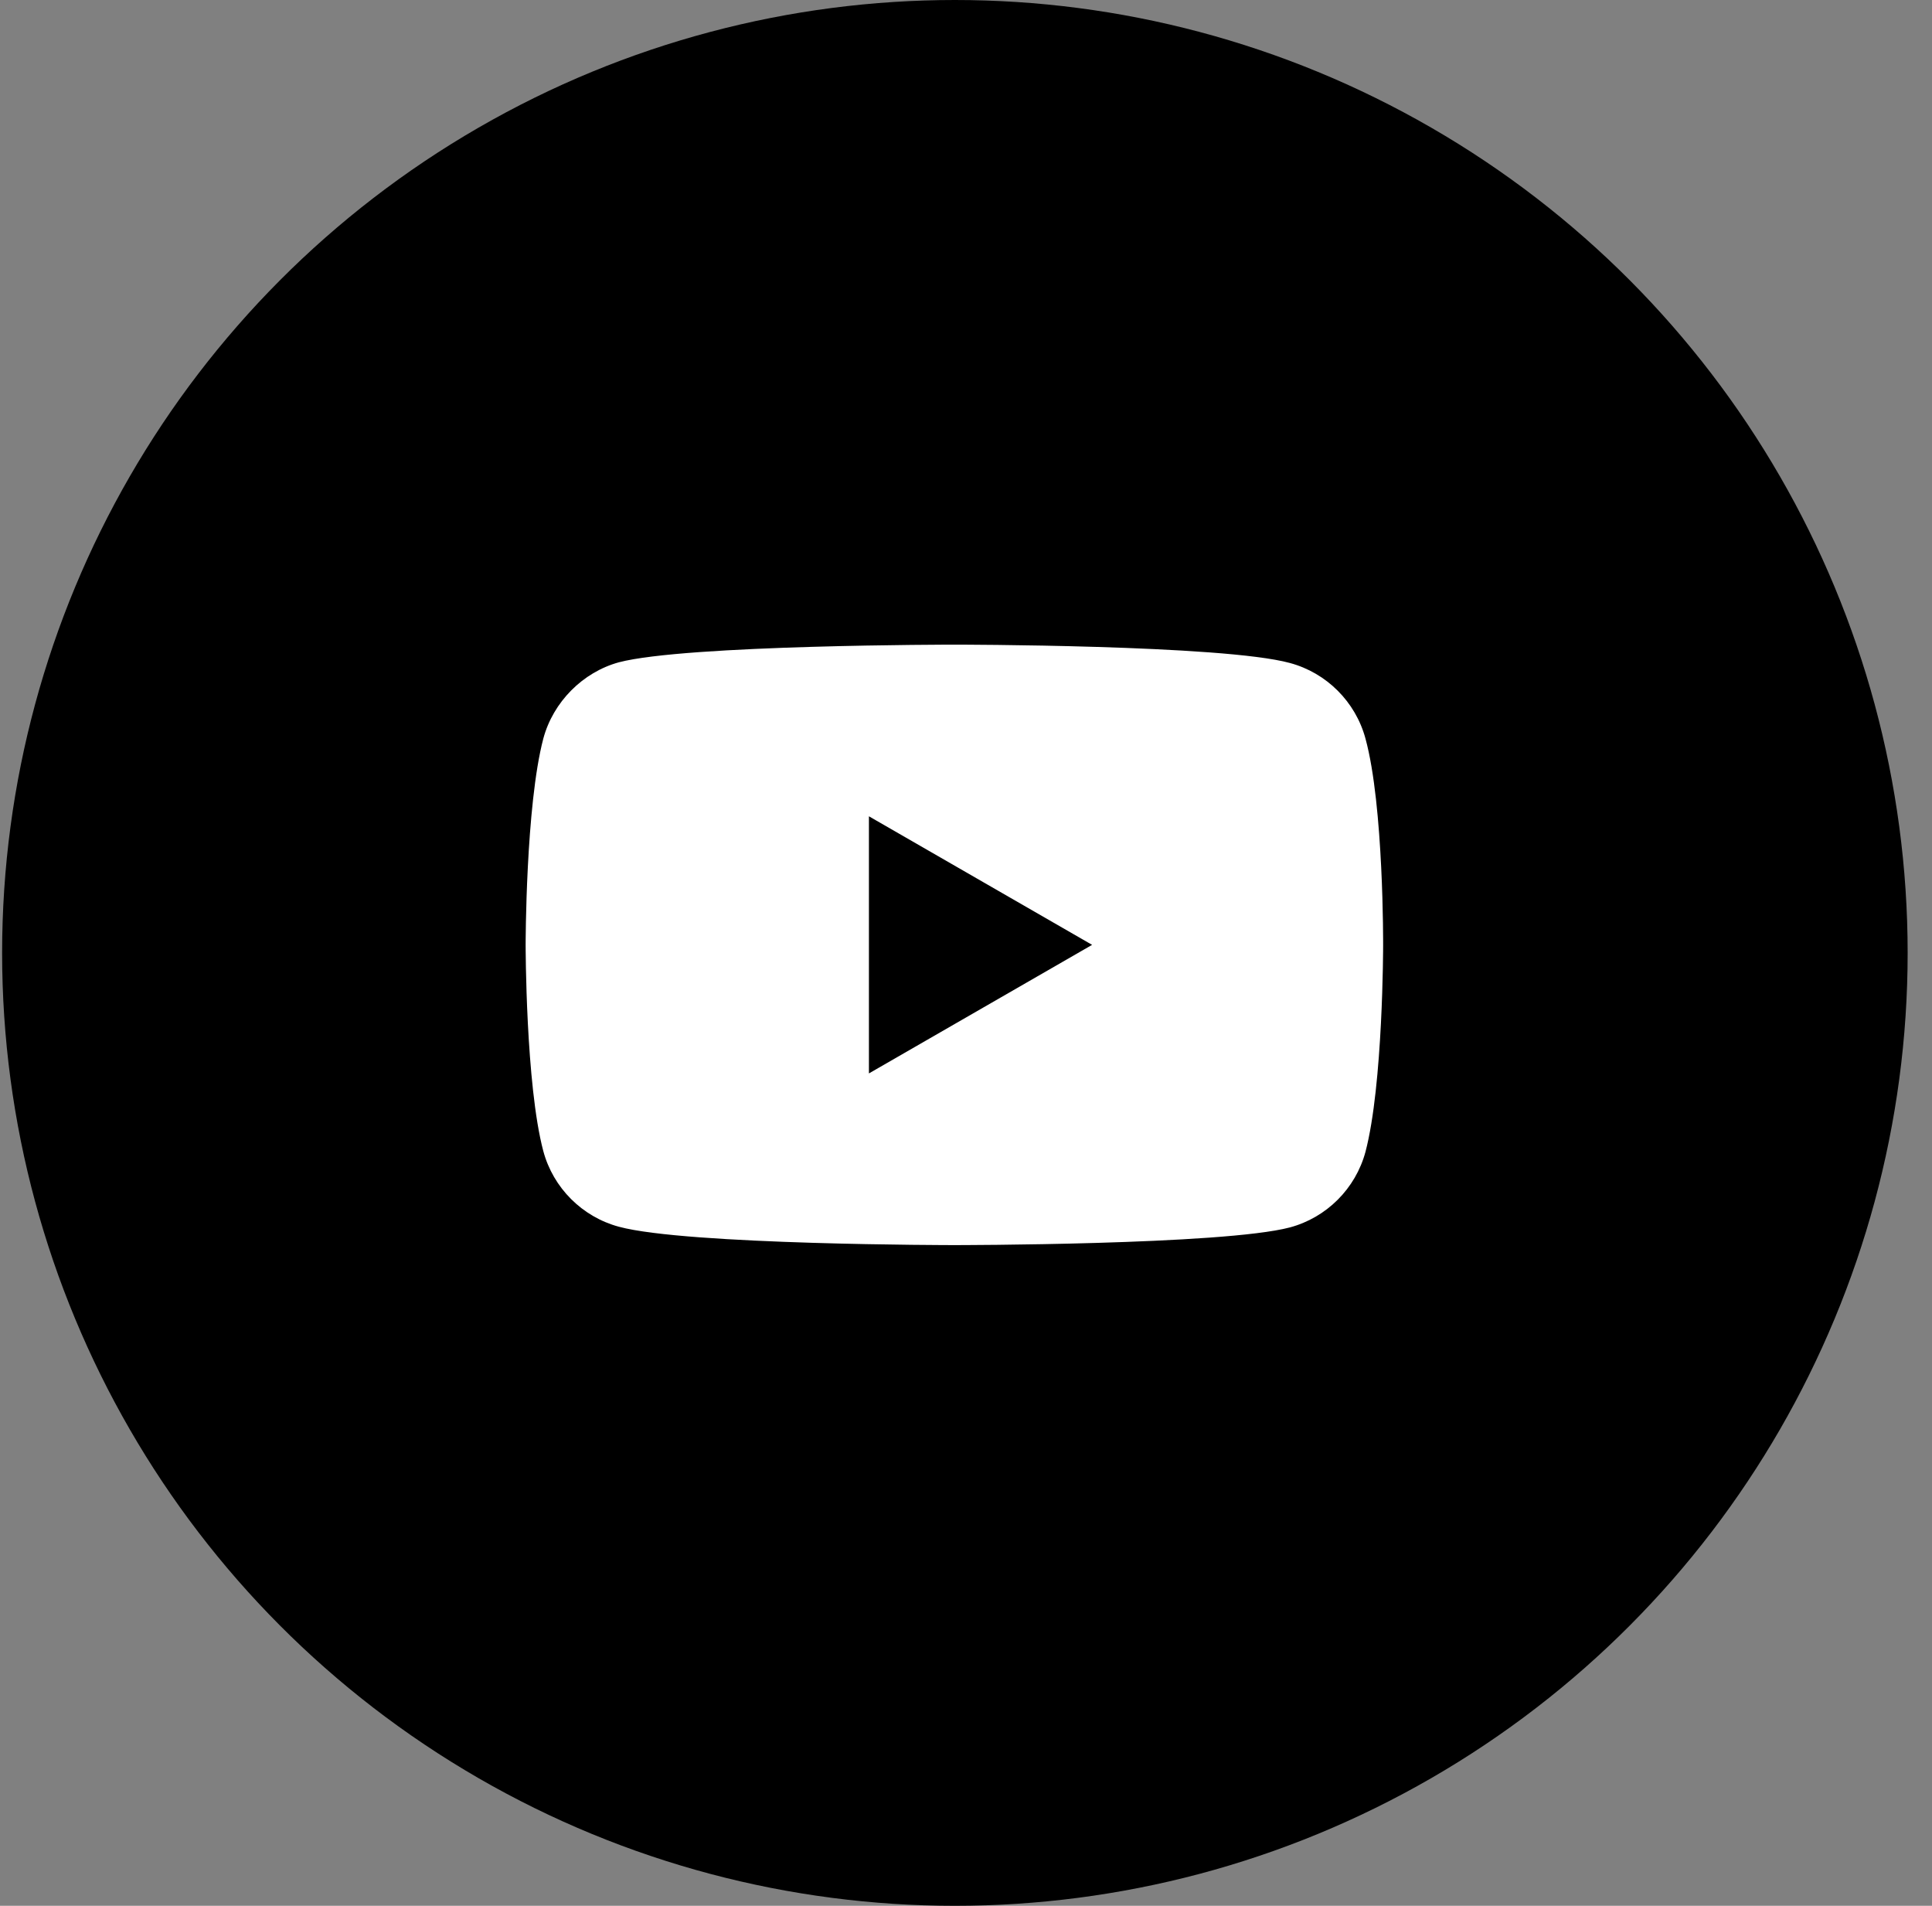 <svg width="73" height="72" viewBox="0 0 73 72" fill="none" xmlns="http://www.w3.org/2000/svg">
<rect x="0" y="0" width="73" height="72" fill="#808080" stroke="none"/>
<circle cx="36.08" cy="36" r="36" fill="black"/>
<path d="M51.594 27.903C51.22 26.515 50.126 25.421 48.738 25.047C46.203 24.354 36.061 24.354 36.061 24.354C36.061 24.354 25.919 24.354 23.384 25.021C22.023 25.394 20.902 26.515 20.529 27.903C19.861 30.438 19.861 35.696 19.861 35.696C19.861 35.696 19.861 40.98 20.529 43.489C20.902 44.877 21.996 45.971 23.384 46.345C25.946 47.039 36.061 47.039 36.061 47.039C36.061 47.039 46.203 47.039 48.738 46.371C50.126 45.998 51.22 44.904 51.594 43.516C52.261 40.98 52.261 35.723 52.261 35.723C52.261 35.723 52.288 30.438 51.594 27.903ZM32.832 40.553V30.839L41.265 35.696L32.832 40.553Z" fill="white"/>
</svg>
